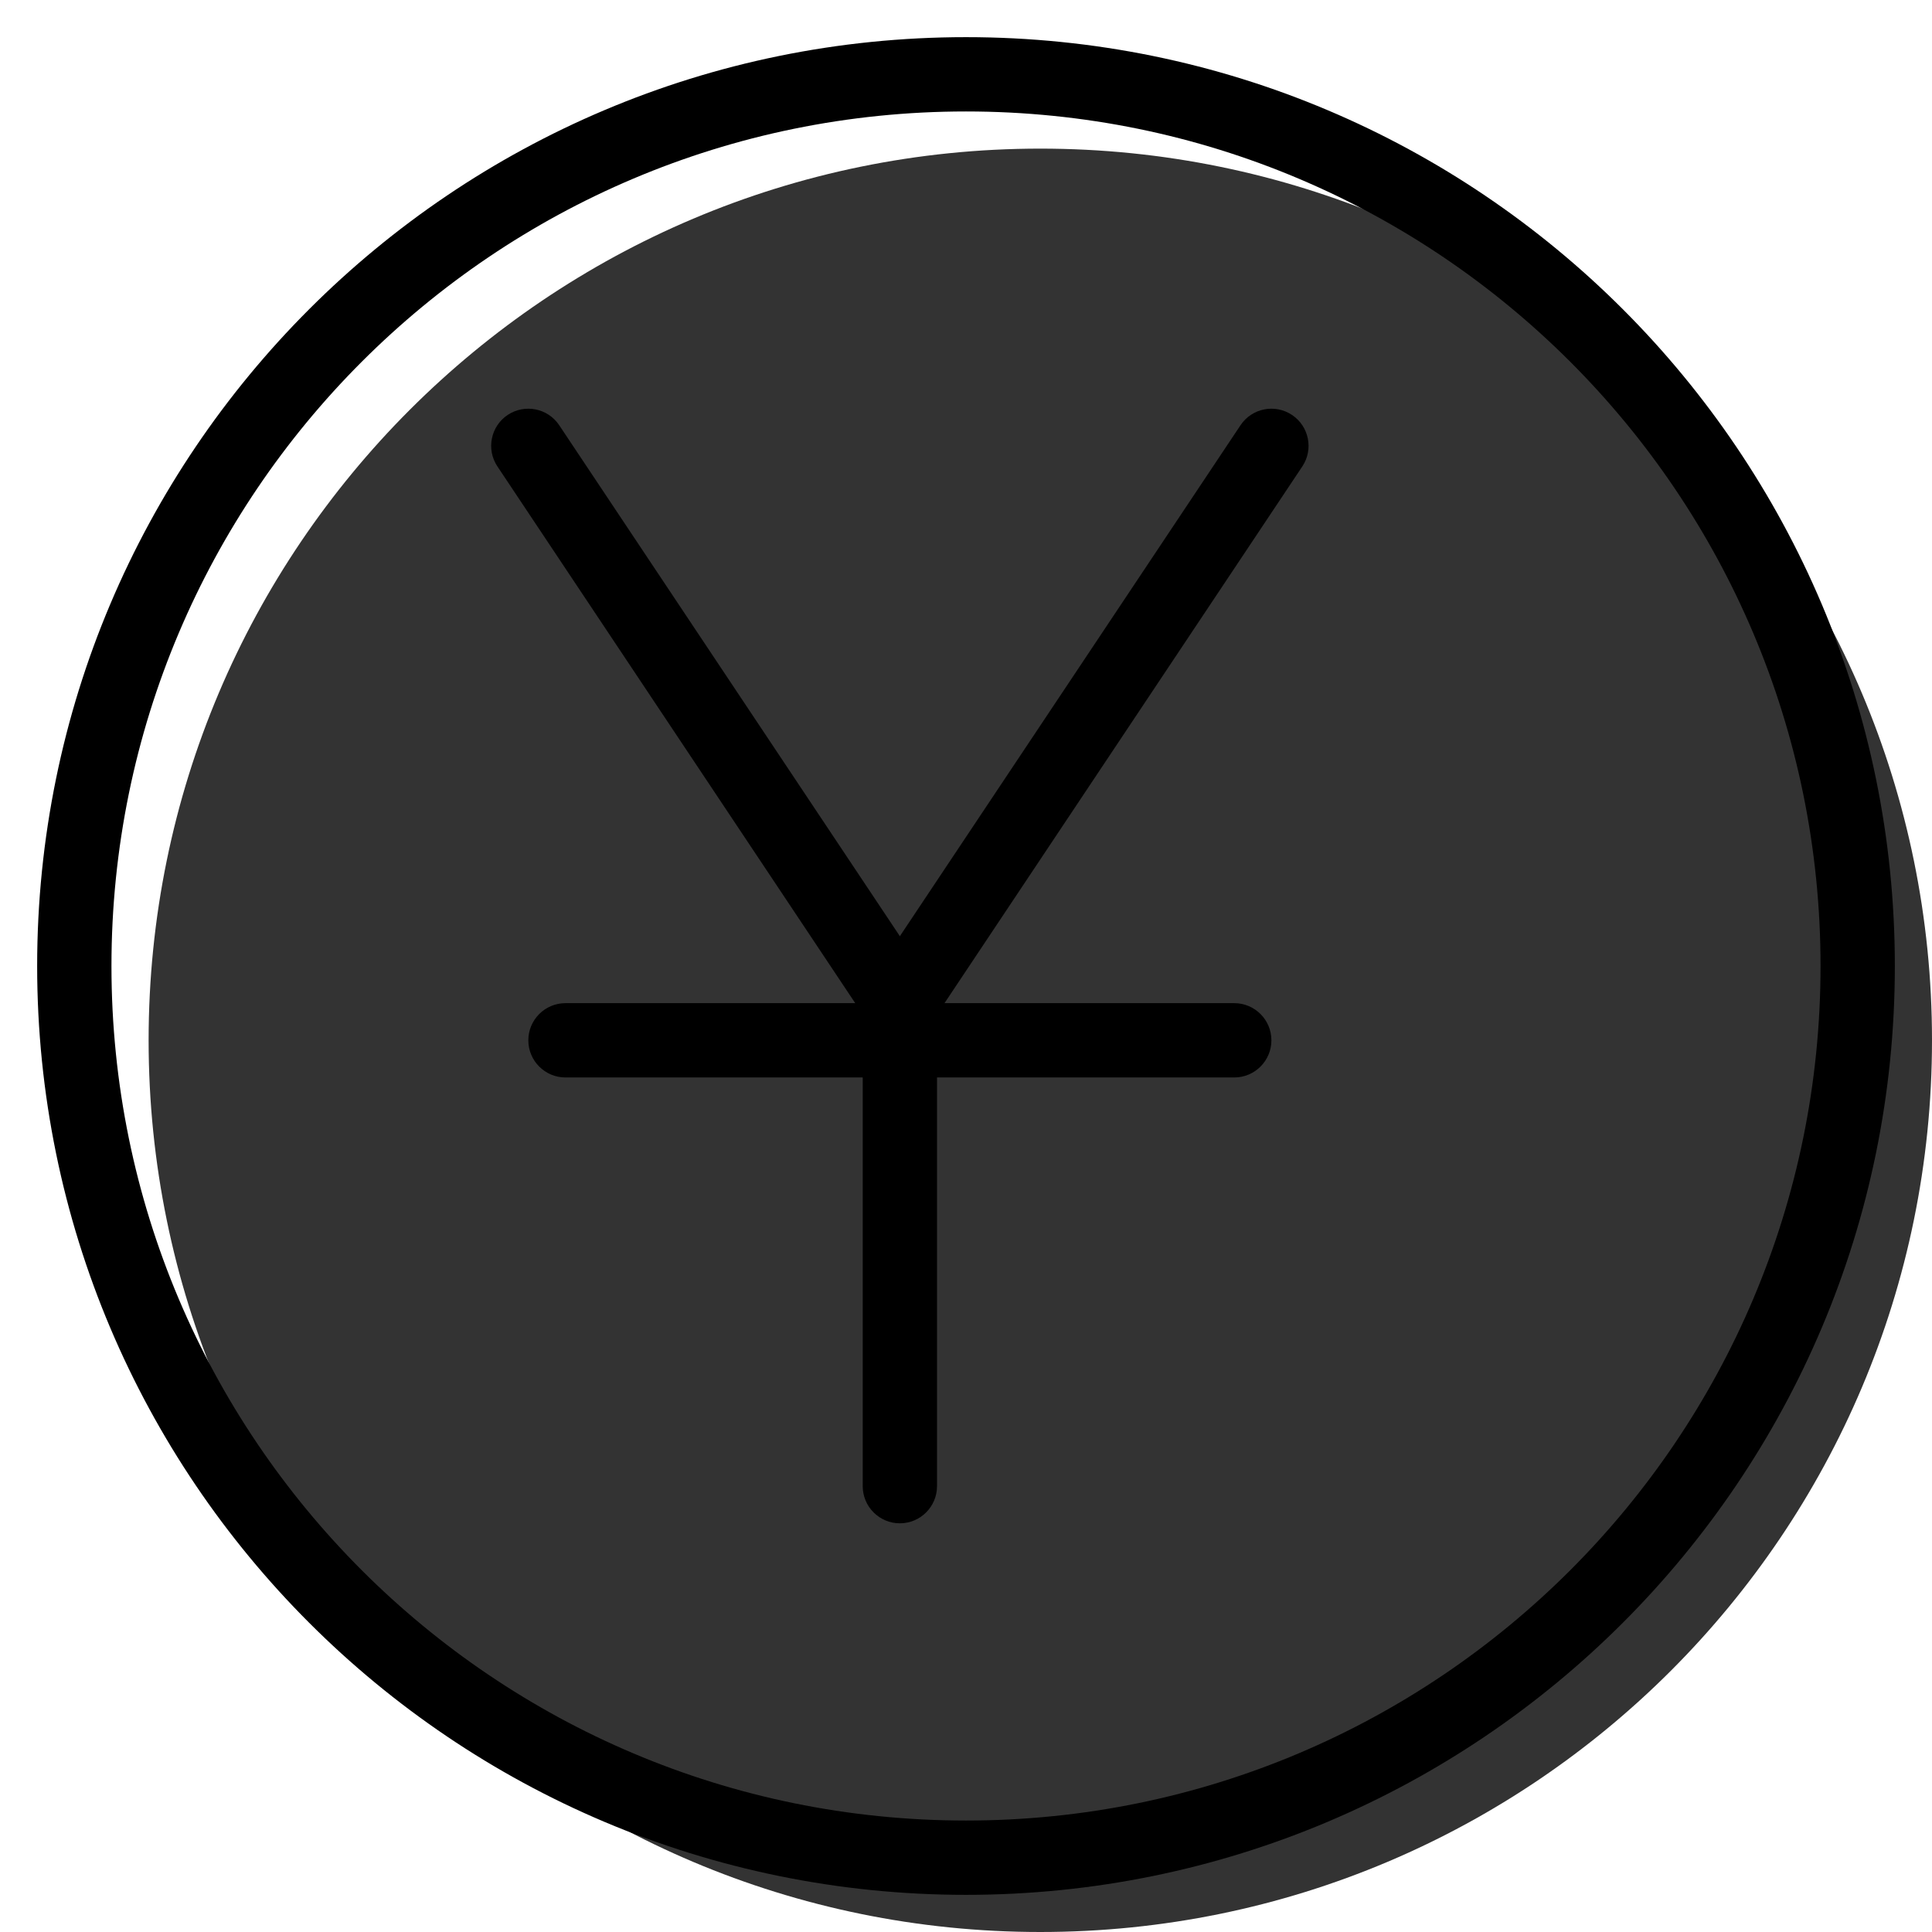 <svg width="20" height="20" viewBox="0 0 26 26" fill="none" xmlns="http://www.w3.org/2000/svg"><path opacity="0.8" d="M26 14C26 20.627 20.627 26 14 26C7.373 26 2 20.627 2 14C2 7.373 7.373 2 14 2C20.627 2 26 7.373 26 14Z" fill="currentColor"/><g transform="translate(3, 3)"><path fill-rule="evenodd" clip-rule="evenodd" d="M3.832 2.584C4.062 2.431 4.373 2.493 4.526 2.723L9.526 10.223C9.679 10.452 9.617 10.763 9.387 10.916C9.157 11.069 8.847 11.007 8.694 10.777L3.694 3.277C3.541 3.048 3.603 2.737 3.832 2.584Z" fill="black"/><path fill-rule="evenodd" clip-rule="evenodd" d="M14.387 2.584C14.157 2.431 13.847 2.493 13.694 2.723L8.694 10.223C8.541 10.452 8.603 10.763 8.832 10.916C9.062 11.069 9.373 11.007 9.526 10.777L14.526 3.277C14.679 3.048 14.617 2.737 14.387 2.584Z" fill="black"/><path fill-rule="evenodd" clip-rule="evenodd" d="M4.11 11C4.11 10.724 4.334 10.5 4.61 10.5H13.61C13.886 10.5 14.11 10.724 14.11 11C14.11 11.276 13.886 11.5 13.61 11.5H4.61C4.334 11.5 4.11 11.276 4.11 11Z" fill="black"/><path fill-rule="evenodd" clip-rule="evenodd" d="M9.11 10C9.386 10 9.61 10.224 9.61 10.5V17C9.61 17.276 9.386 17.5 9.11 17.5C8.834 17.5 8.61 17.276 8.61 17V10.5C8.61 10.224 8.834 10 9.11 10Z" fill="black"/></g><path fill-rule="evenodd" clip-rule="evenodd" d="M13 24.5C19.351 24.5 24.5 19.351 24.5 13C24.5 6.649 19.351 1.5 13 1.5C6.649 1.5 1.5 6.649 1.5 13C1.5 19.351 6.649 24.5 13 24.5ZM13 25.5C19.904 25.5 25.5 19.904 25.5 13C25.5 6.096 19.904 0.5 13 0.5C6.096 0.5 0.5 6.096 0.5 13C0.5 19.904 6.096 25.5 13 25.5Z" fill="black"/></svg>